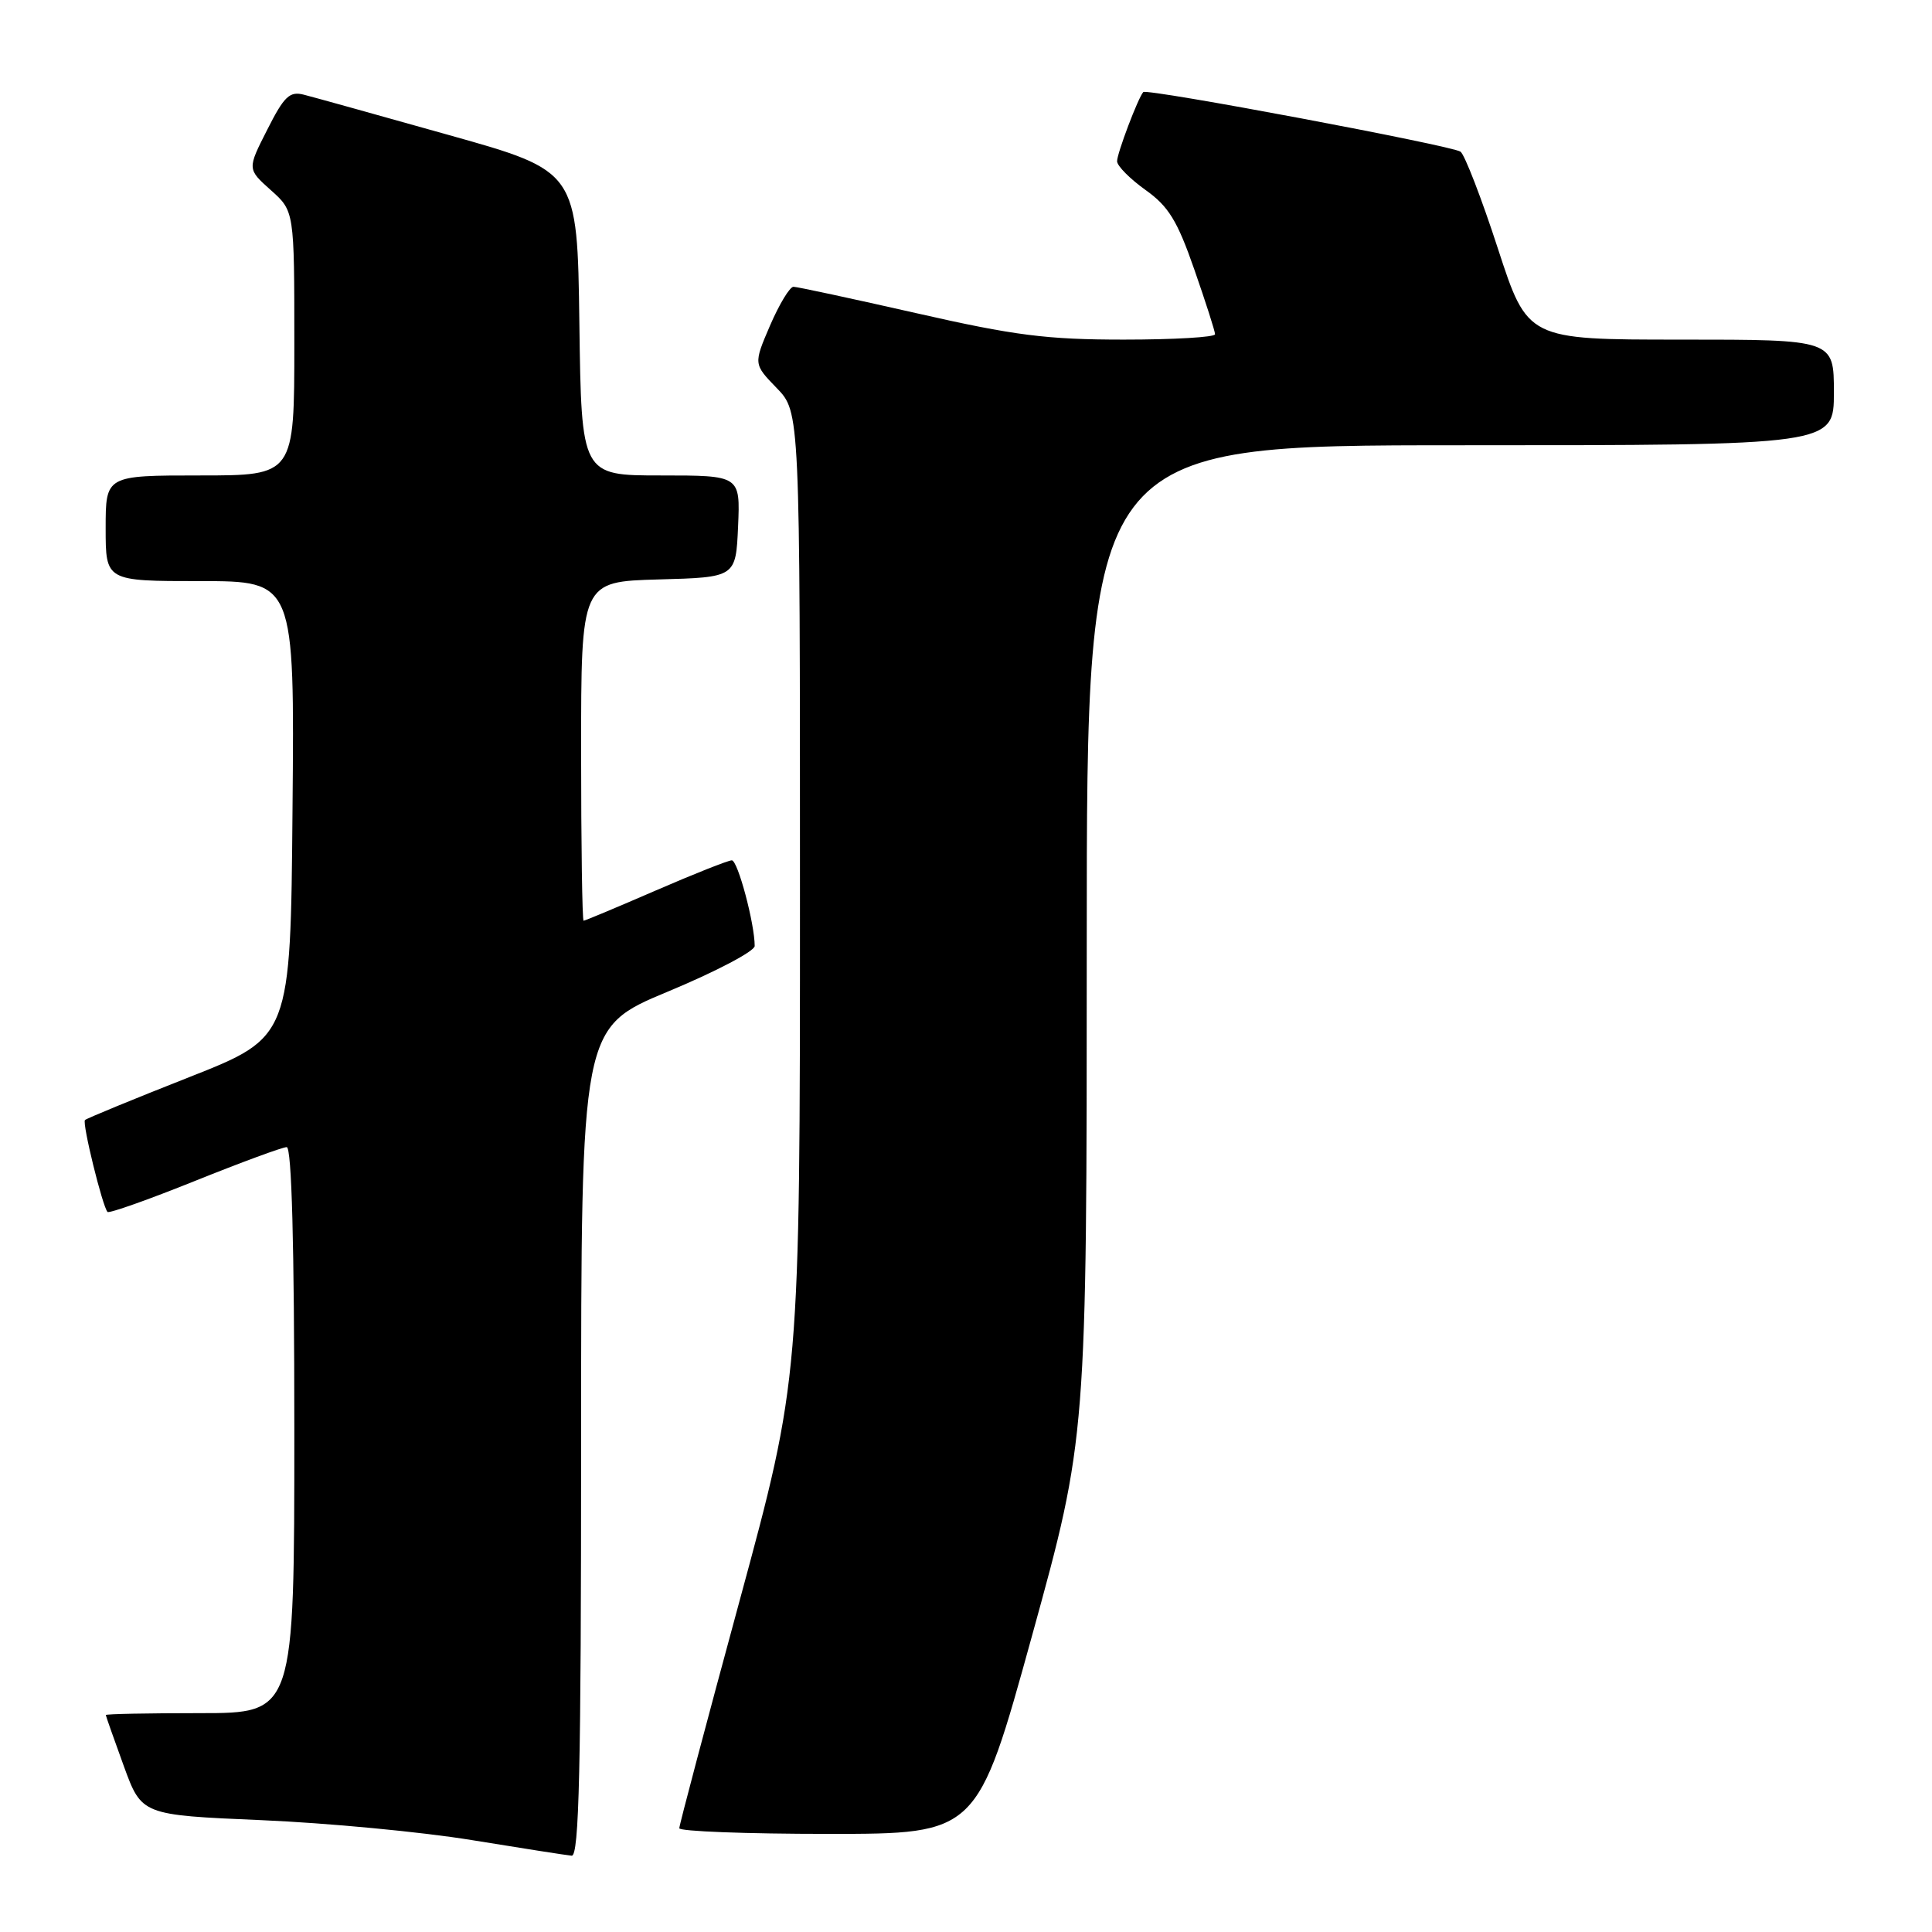 <?xml version="1.0" encoding="UTF-8" standalone="no"?>
<!DOCTYPE svg PUBLIC "-//W3C//DTD SVG 1.1//EN" "http://www.w3.org/Graphics/SVG/1.1/DTD/svg11.dtd" >
<svg xmlns="http://www.w3.org/2000/svg" xmlns:xlink="http://www.w3.org/1999/xlink" version="1.1" viewBox="0 0 256 256">
 <g >
 <path fill="currentColor"
d=" M 77.00 191.09 C 77.00 136.18 77.00 136.18 88.50 131.39 C 94.83 128.76 100.00 126.04 100.00 125.35 C 100.00 122.39 97.76 114.00 96.97 114.00 C 96.49 114.00 91.95 115.80 86.88 118.00 C 81.81 120.20 77.51 122.00 77.33 122.00 C 77.15 122.00 77.00 111.89 77.00 99.53 C 77.00 77.07 77.00 77.07 87.25 76.78 C 97.50 76.50 97.50 76.50 97.80 69.75 C 98.09 63.00 98.09 63.00 87.57 63.00 C 77.04 63.00 77.04 63.00 76.77 42.84 C 76.50 22.67 76.50 22.67 59.50 17.90 C 50.15 15.27 41.50 12.86 40.27 12.55 C 38.38 12.06 37.65 12.75 35.41 17.19 C 32.76 22.40 32.76 22.40 35.88 25.19 C 39.00 27.97 39.00 27.97 39.00 45.49 C 39.00 63.00 39.00 63.00 26.50 63.00 C 14.00 63.00 14.00 63.00 14.00 70.00 C 14.00 77.00 14.00 77.00 26.51 77.00 C 39.03 77.00 39.03 77.00 38.76 107.22 C 38.50 137.43 38.50 137.43 25.07 142.73 C 17.68 145.64 11.47 148.20 11.26 148.41 C 10.86 148.81 13.59 159.92 14.25 160.59 C 14.47 160.80 19.67 158.96 25.81 156.49 C 31.95 154.02 37.43 152.00 37.99 152.00 C 38.65 152.00 39.00 164.88 39.00 189.50 C 39.00 227.00 39.00 227.00 26.50 227.00 C 19.62 227.00 14.01 227.11 14.02 227.25 C 14.03 227.39 15.10 230.43 16.40 234.00 C 18.77 240.50 18.77 240.50 34.64 241.18 C 43.36 241.55 55.90 242.74 62.50 243.82 C 69.10 244.89 75.06 245.83 75.75 245.89 C 76.74 245.98 77.00 234.41 77.00 191.09 Z  M 136.75 216.74 C 144.00 190.47 144.00 190.47 144.00 124.74 C 144.00 59.00 144.00 59.00 193.50 59.00 C 243.00 59.00 243.00 59.00 243.00 52.00 C 243.00 45.00 243.00 45.00 222.70 45.00 C 202.41 45.00 202.41 45.00 198.48 32.94 C 196.32 26.30 194.09 20.53 193.53 20.10 C 192.45 19.30 151.96 11.69 151.49 12.20 C 150.81 12.94 148.00 20.36 148.02 21.37 C 148.03 21.99 149.72 23.69 151.77 25.16 C 154.83 27.33 156.00 29.23 158.25 35.70 C 159.76 40.03 161.00 43.90 161.00 44.29 C 161.00 44.68 155.56 45.00 148.91 45.00 C 138.70 45.00 134.44 44.46 121.43 41.50 C 112.96 39.58 105.63 38.00 105.14 38.00 C 104.65 38.00 103.26 40.30 102.04 43.12 C 99.84 48.24 99.84 48.24 102.92 51.42 C 106.00 54.60 106.00 54.60 106.00 118.62 C 106.00 182.64 106.00 182.64 98.01 212.07 C 93.61 228.26 90.01 241.84 90.01 242.25 C 90.00 242.66 98.89 243.00 109.75 243.00 C 129.50 243.00 129.50 243.00 136.75 216.74 Z "/>
</g>
</svg>
